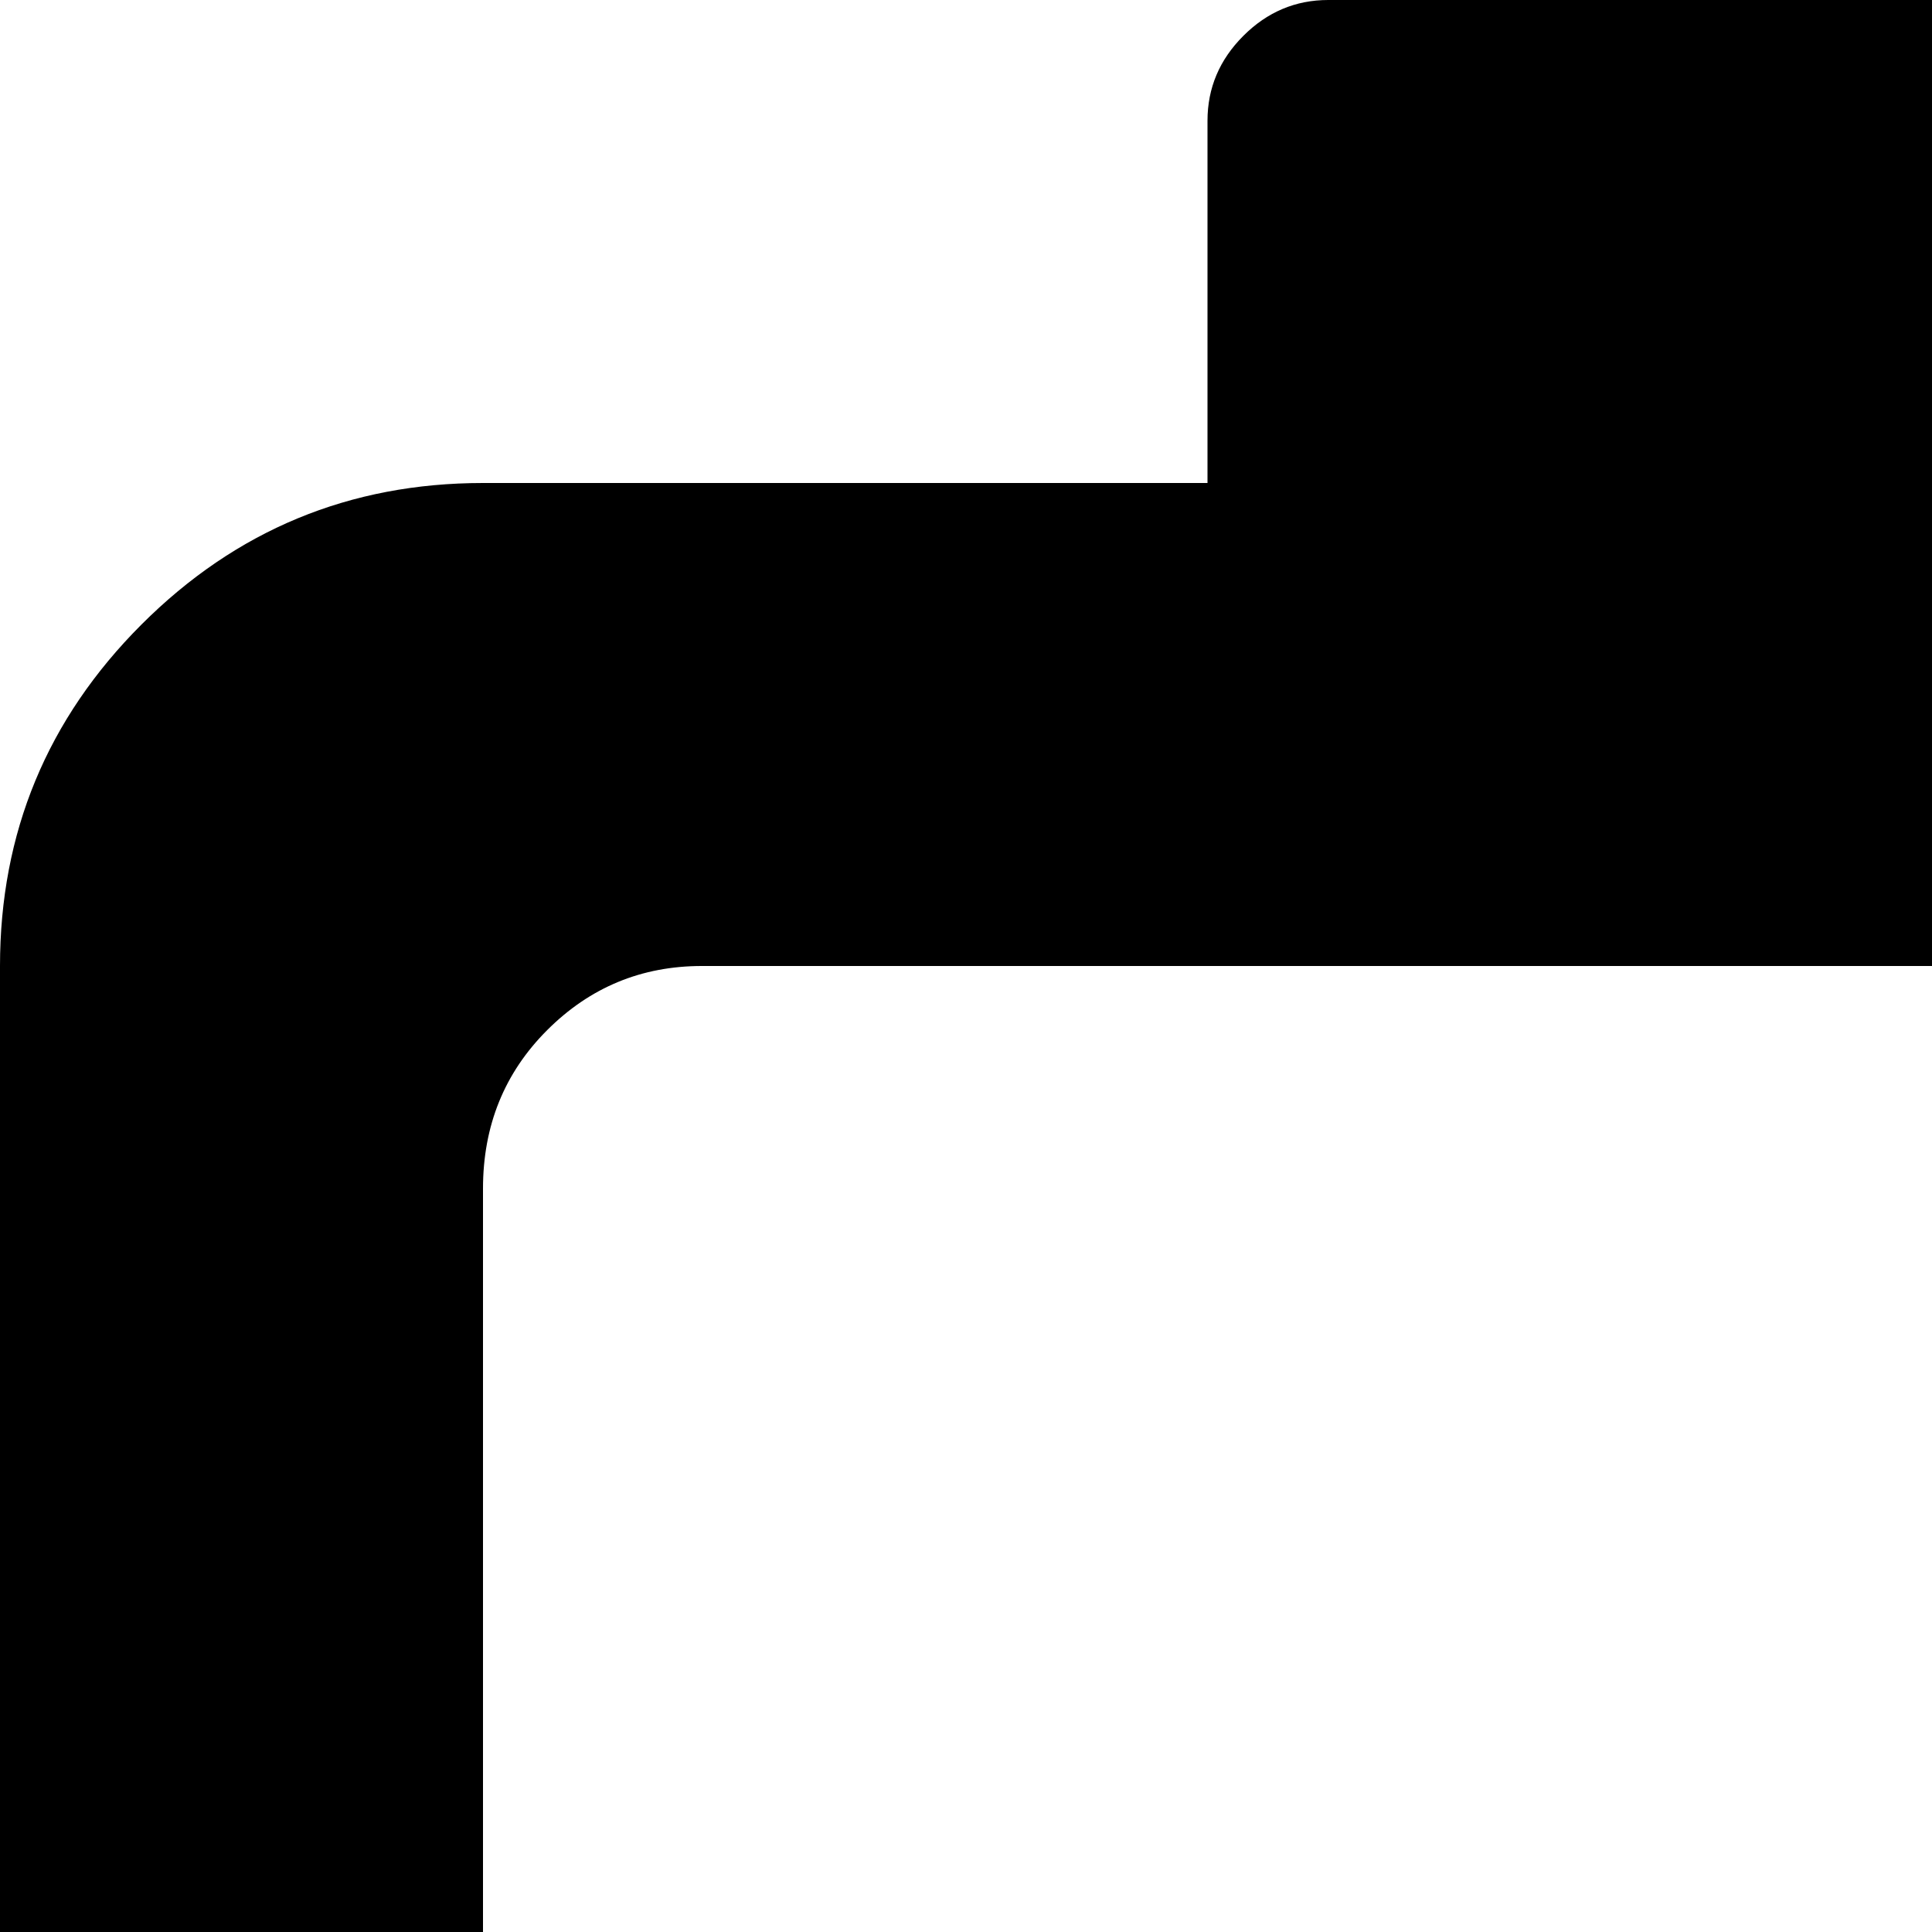 <svg xmlns="http://www.w3.org/2000/svg" version="1.1" viewBox="0 0 512 512" fill="currentColor"><path fill="currentColor" d="M768 1024H128q-53 0-90.5-37.5T0 896V256q0-53 37.5-90.5T128 128h192V32q0-13 9.5-22.5T352 0h192q13 0 22.5 9.5T576 32v96h192q53 0 90.5 37.5T896 256v640q0 53-37.5 90.5T768 1024m0-709q0-25-17-42t-41-17H186q-24 0-41 17t-17 42v522q0 25 17 42t41 17h524q24 0 41-17t17-42zm-96 517H224q-13 0-22.5-9.5T192 800v-64q0-13 9.5-22.5T224 704h448q13 0 22.5 9.5T704 736v64q0 13-9.5 22.5T672 832m0-192H224q-13 0-22.5-9.5T192 608v-64q0-13 9.5-22.5T224 512h448q13 0 22.5 9.5T704 544v64q0 13-9.5 22.5T672 640"/></svg>